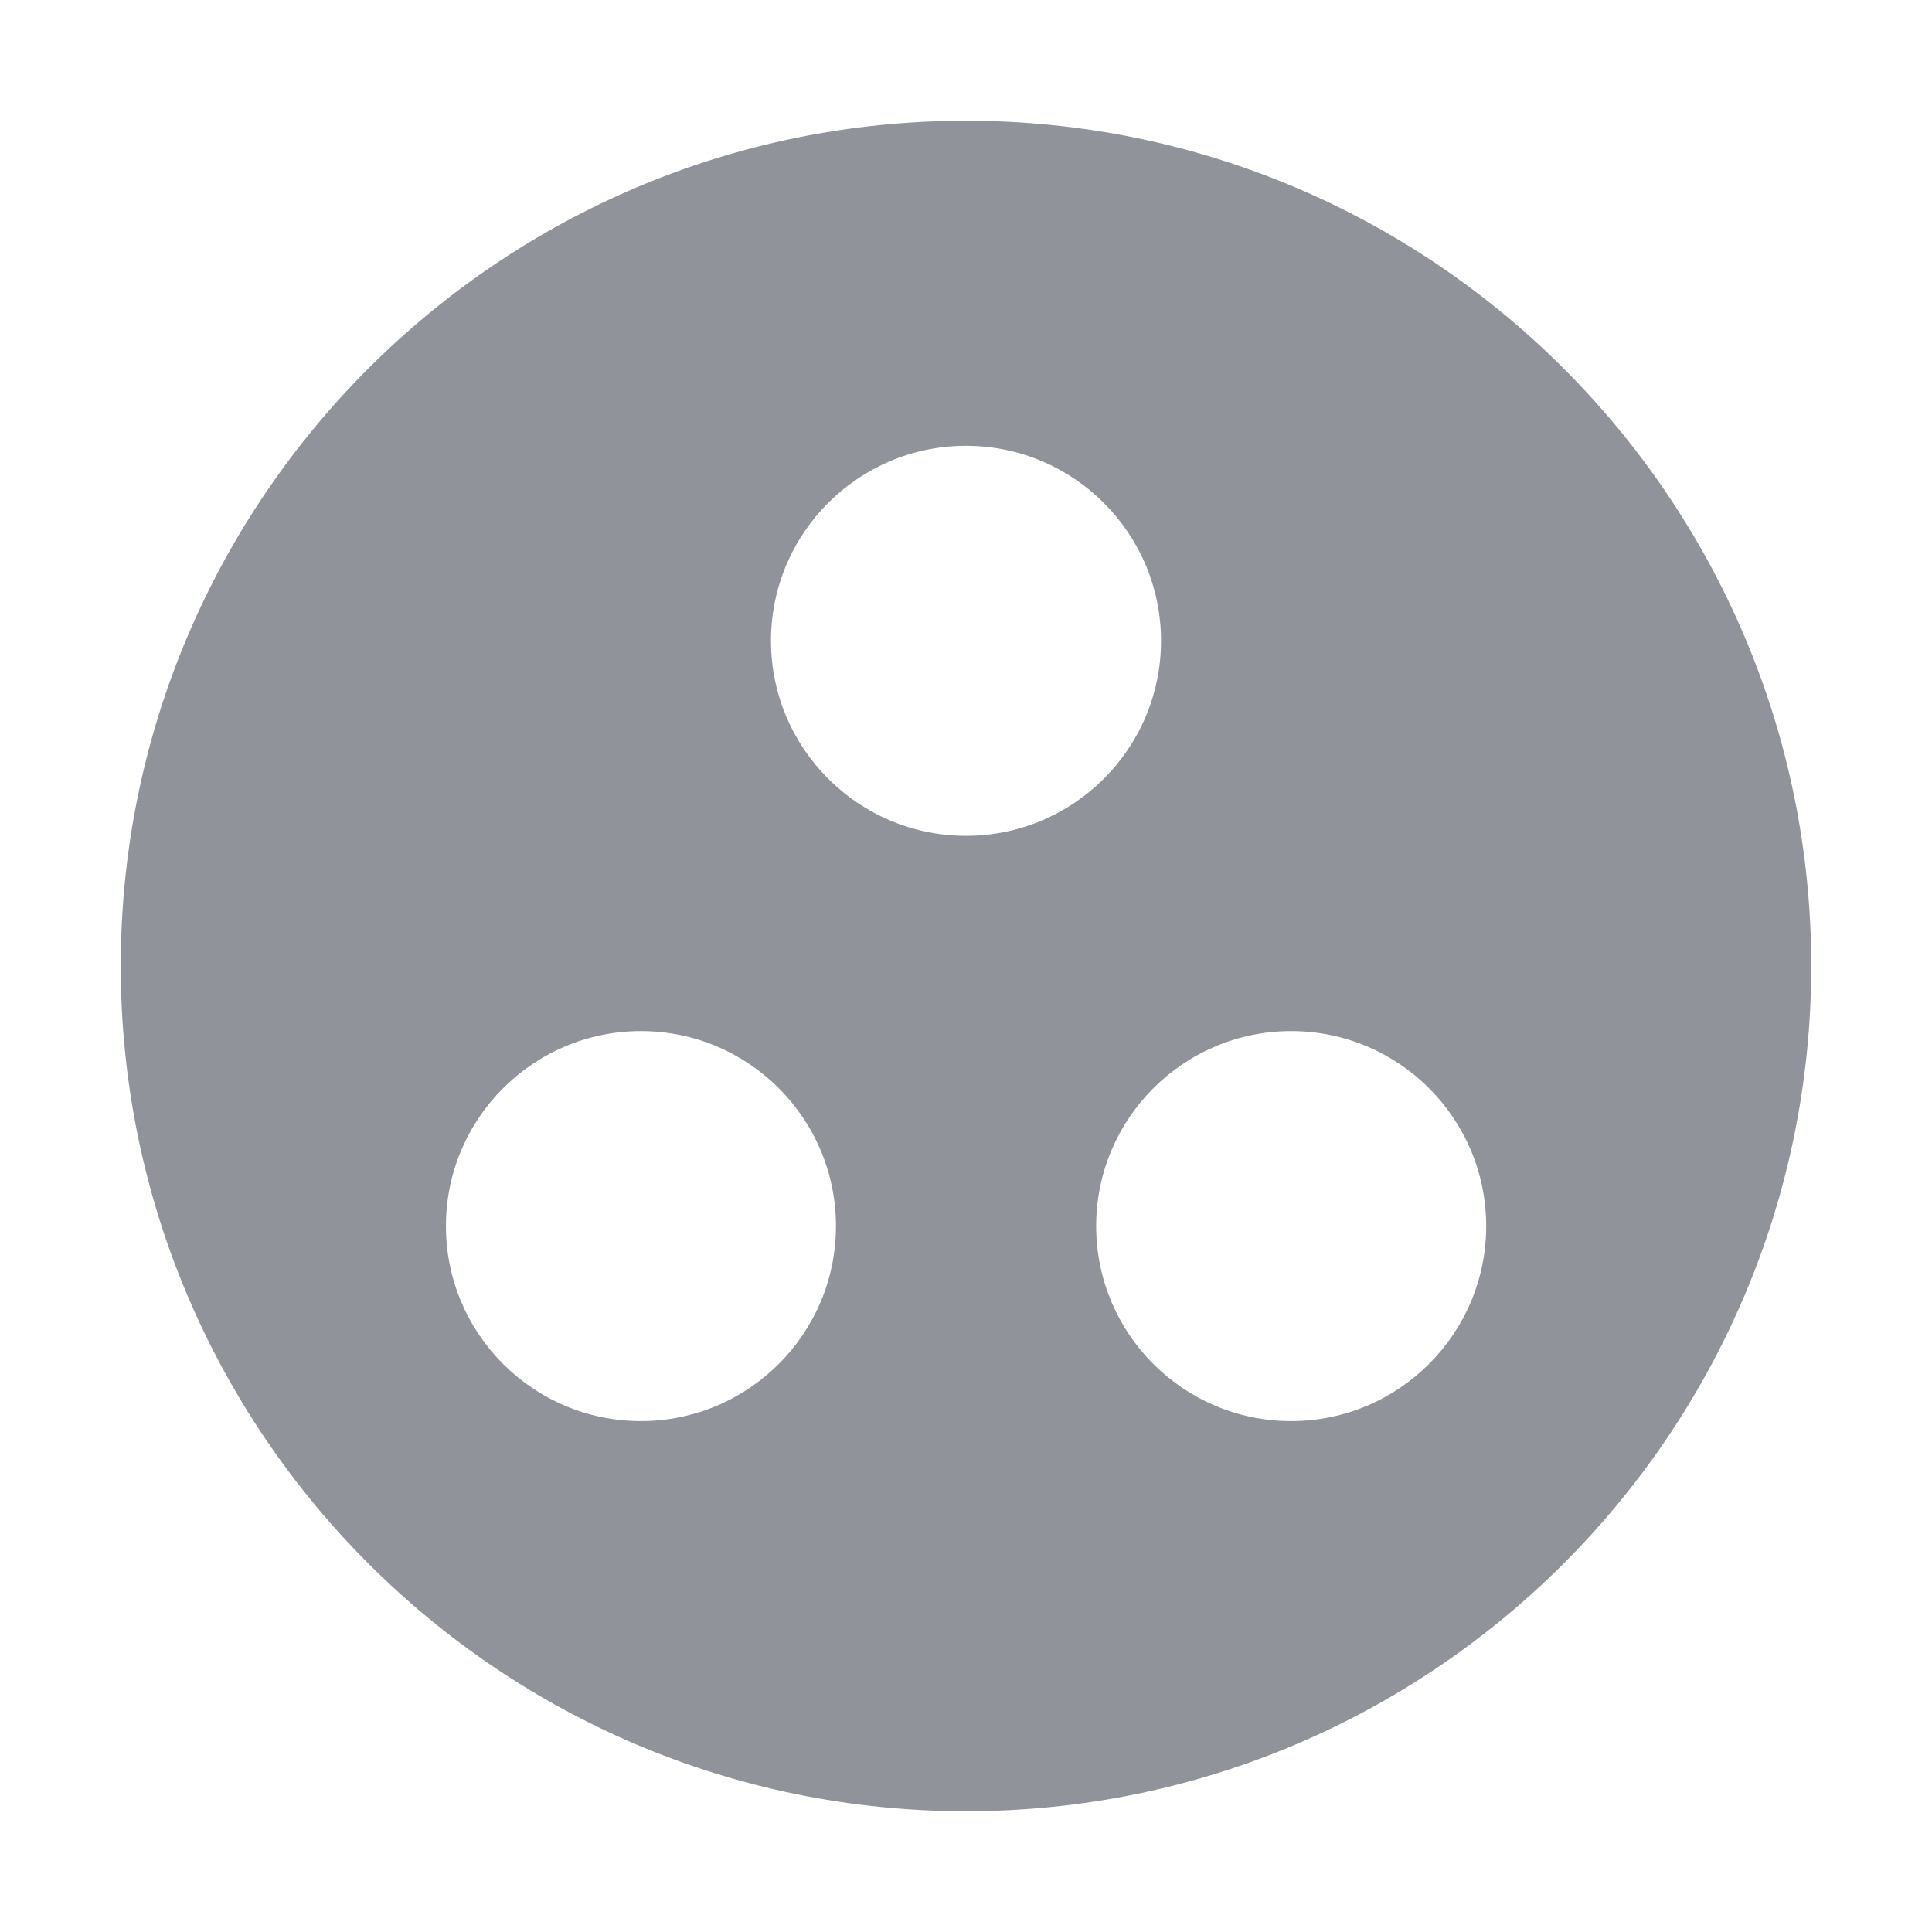 <svg height="16" viewBox="0 0 16 16" width="16" xmlns="http://www.w3.org/2000/svg"><path d="m674 477c-3.864 0-7 3.136-7 7s3.136 7 7 7 7-3.136 7-7-3.136-7-7-7zm-2.692 10.769c-.892 0-1.615-.724-1.615-1.615s.724-1.615 1.615-1.615c.892 0 1.615.724 1.615 1.615s-.724 1.615-1.615 1.615zm5.385 0c-.892 0-1.615-.724-1.615-1.615s.724-1.615 1.615-1.615c.892 0 1.615.724 1.615 1.615s-.724 1.615-1.615 1.615zm-4.308-6.462c0-.892.724-1.615 1.615-1.615s1.615.724 1.615 1.615c0 .892-.724 1.615-1.615 1.615s-1.615-.724-1.615-1.615z" fill="#909399" fill-rule="evenodd" transform="translate(-666 -476)"/></svg>
